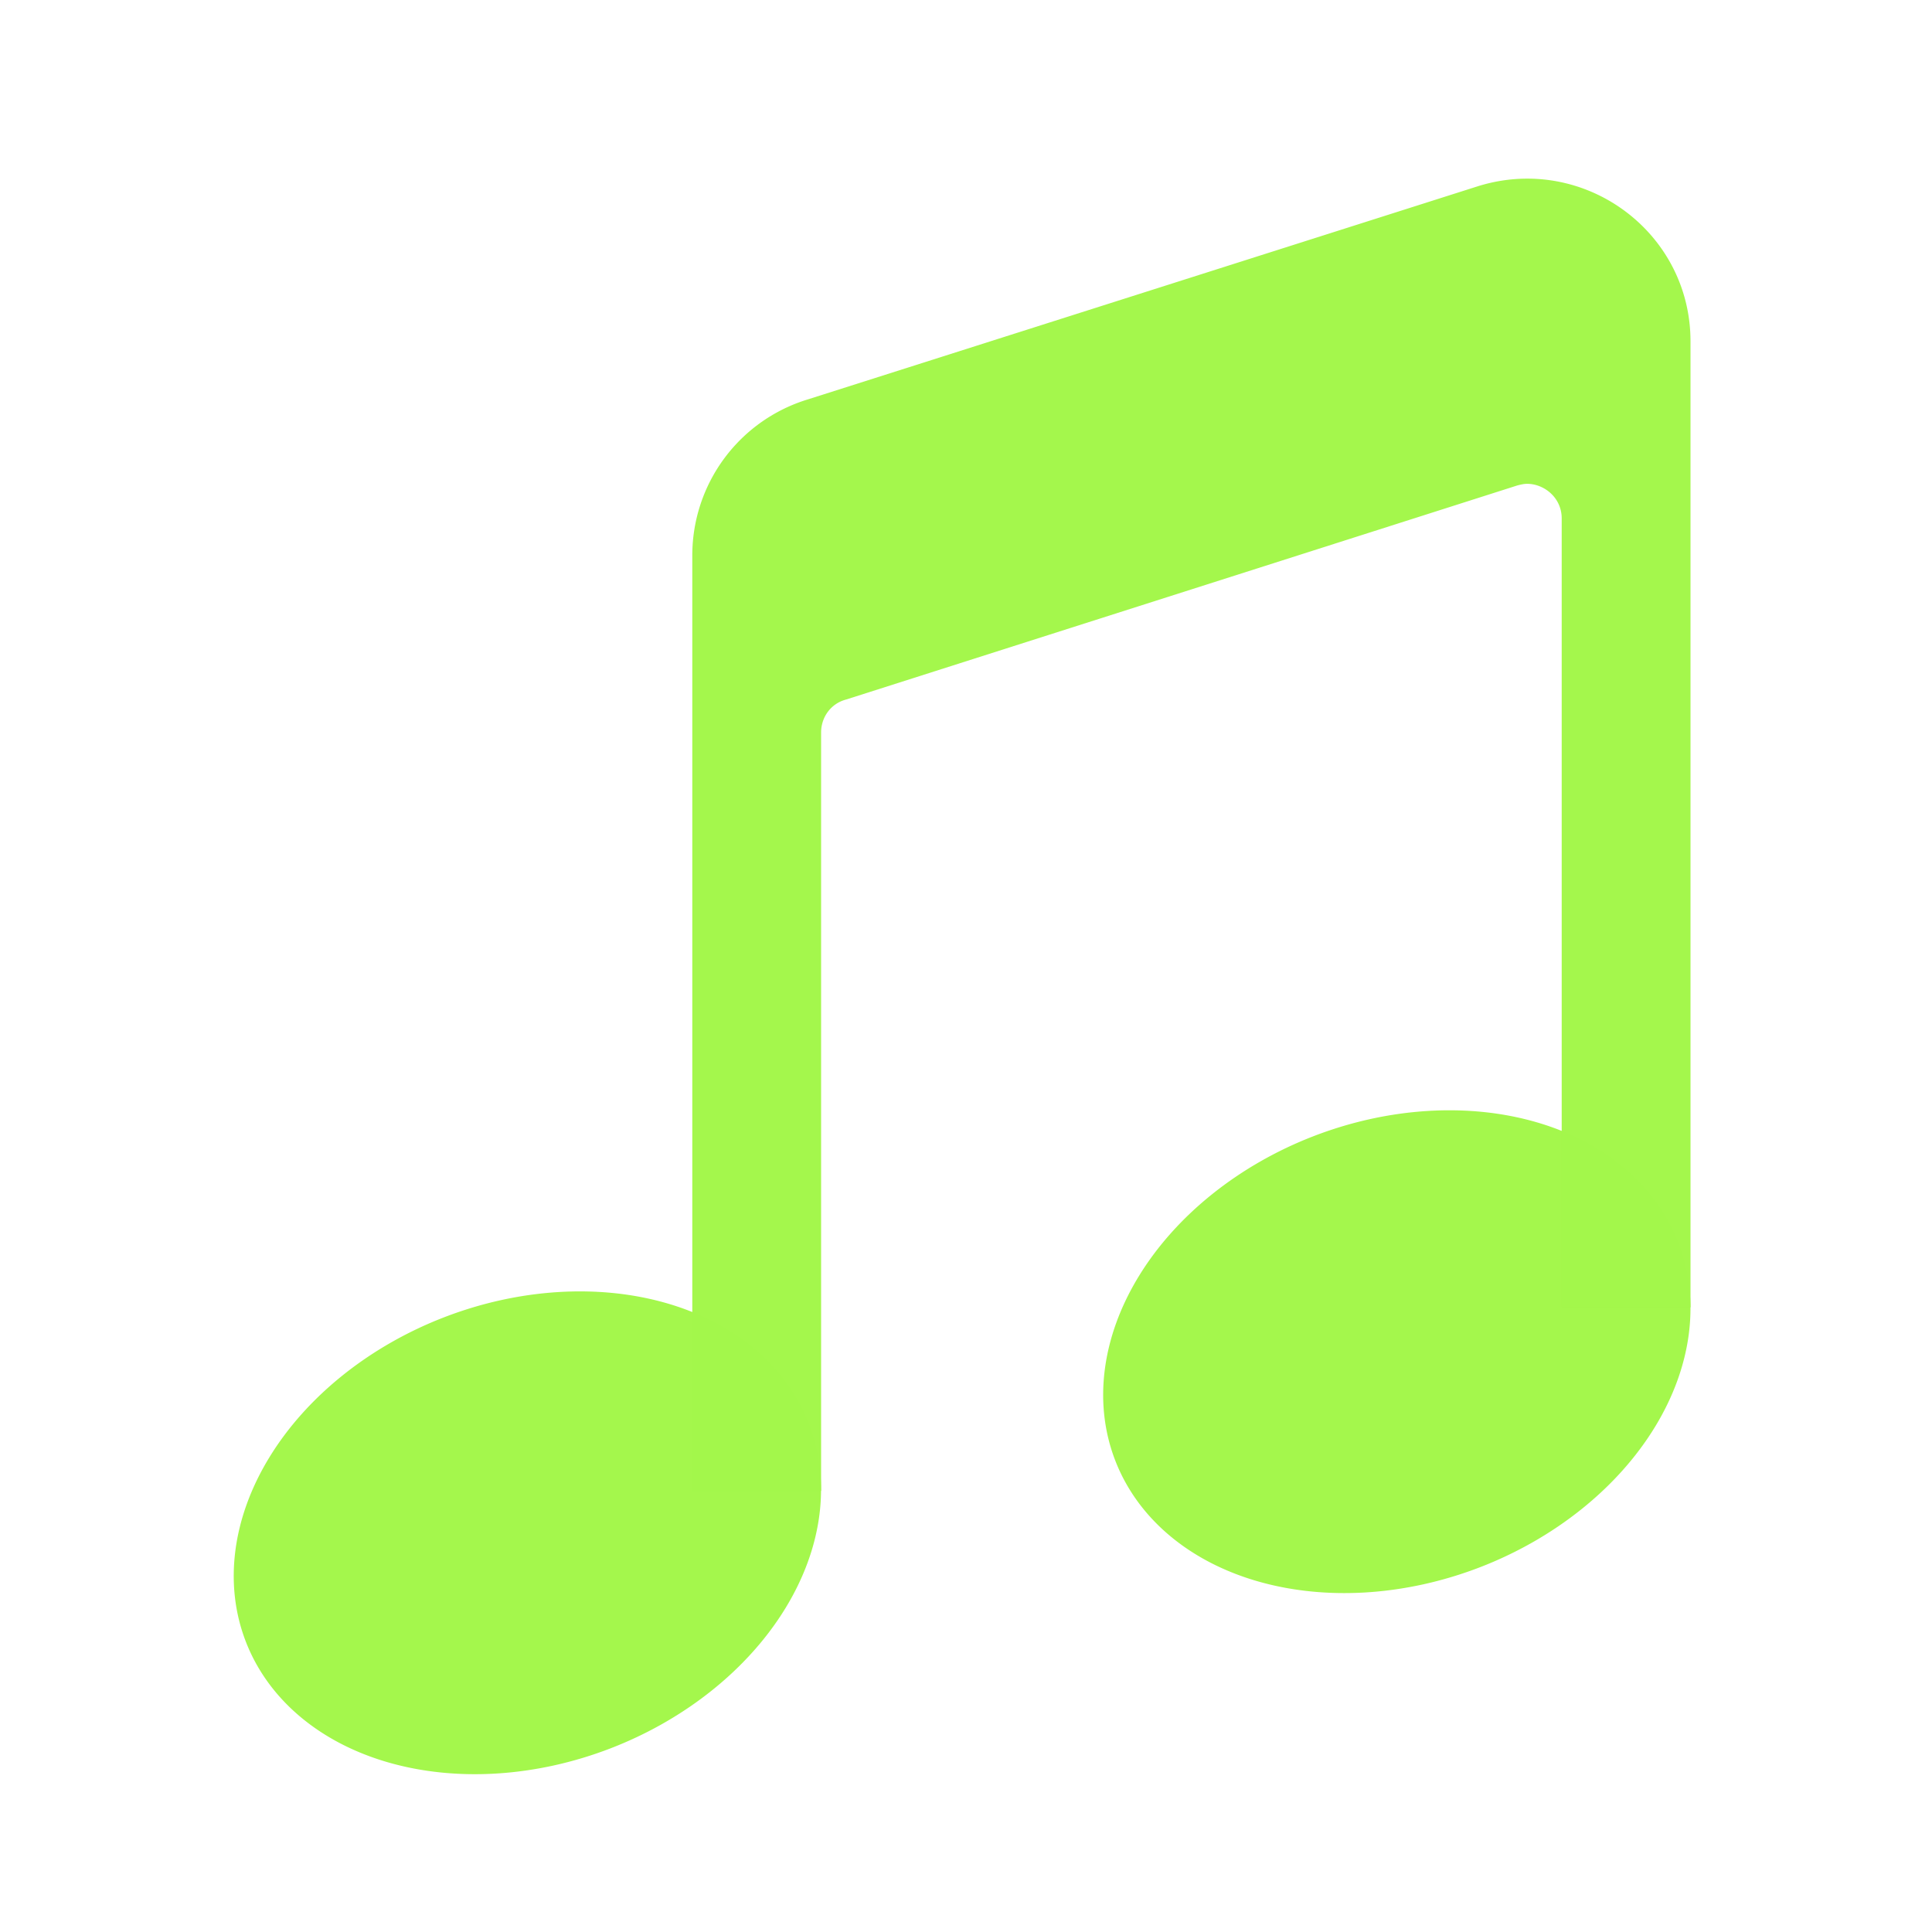 <?xml version="1.0" standalone="no"?><!DOCTYPE svg PUBLIC "-//W3C//DTD SVG 1.1//EN" "http://www.w3.org/Graphics/SVG/1.1/DTD/svg11.dtd"><svg t="1699578348308" class="icon" viewBox="0 0 1024 1024" version="1.1" xmlns="http://www.w3.org/2000/svg" p-id="12759" xmlns:xlink="http://www.w3.org/1999/xlink" width="200" height="200"><path d="M130.265 870.036a122.453 160 68.891 1 0 298.527-115.246 122.453 160 68.891 1 0-298.527 115.246Z" fill="#A3F74B" opacity=".99" p-id="12760"></path><path d="M591.082 774.047a122.453 160 68.891 1 0 298.527-115.246 122.453 160 68.891 1 0-298.527 115.246Z" fill="#A3F74B" opacity=".99" p-id="12761"></path><path d="M783.787 98.56l-355.413 113.067A86.4 86.4 0 0 0 366.933 294.4v495.787h68.267V388.267c0-8.107 5.12-15.36 13.227-17.493l355.84-113.493c1.707-0.427 3.413-0.853 5.12-0.853 8.96 0 18.347 7.253 18.347 18.347v418.133h68.267v-512c0-58.027-56.32-99.413-112.213-82.347z" fill="#A3F74B" opacity=".99" p-id="12762"></path></svg>